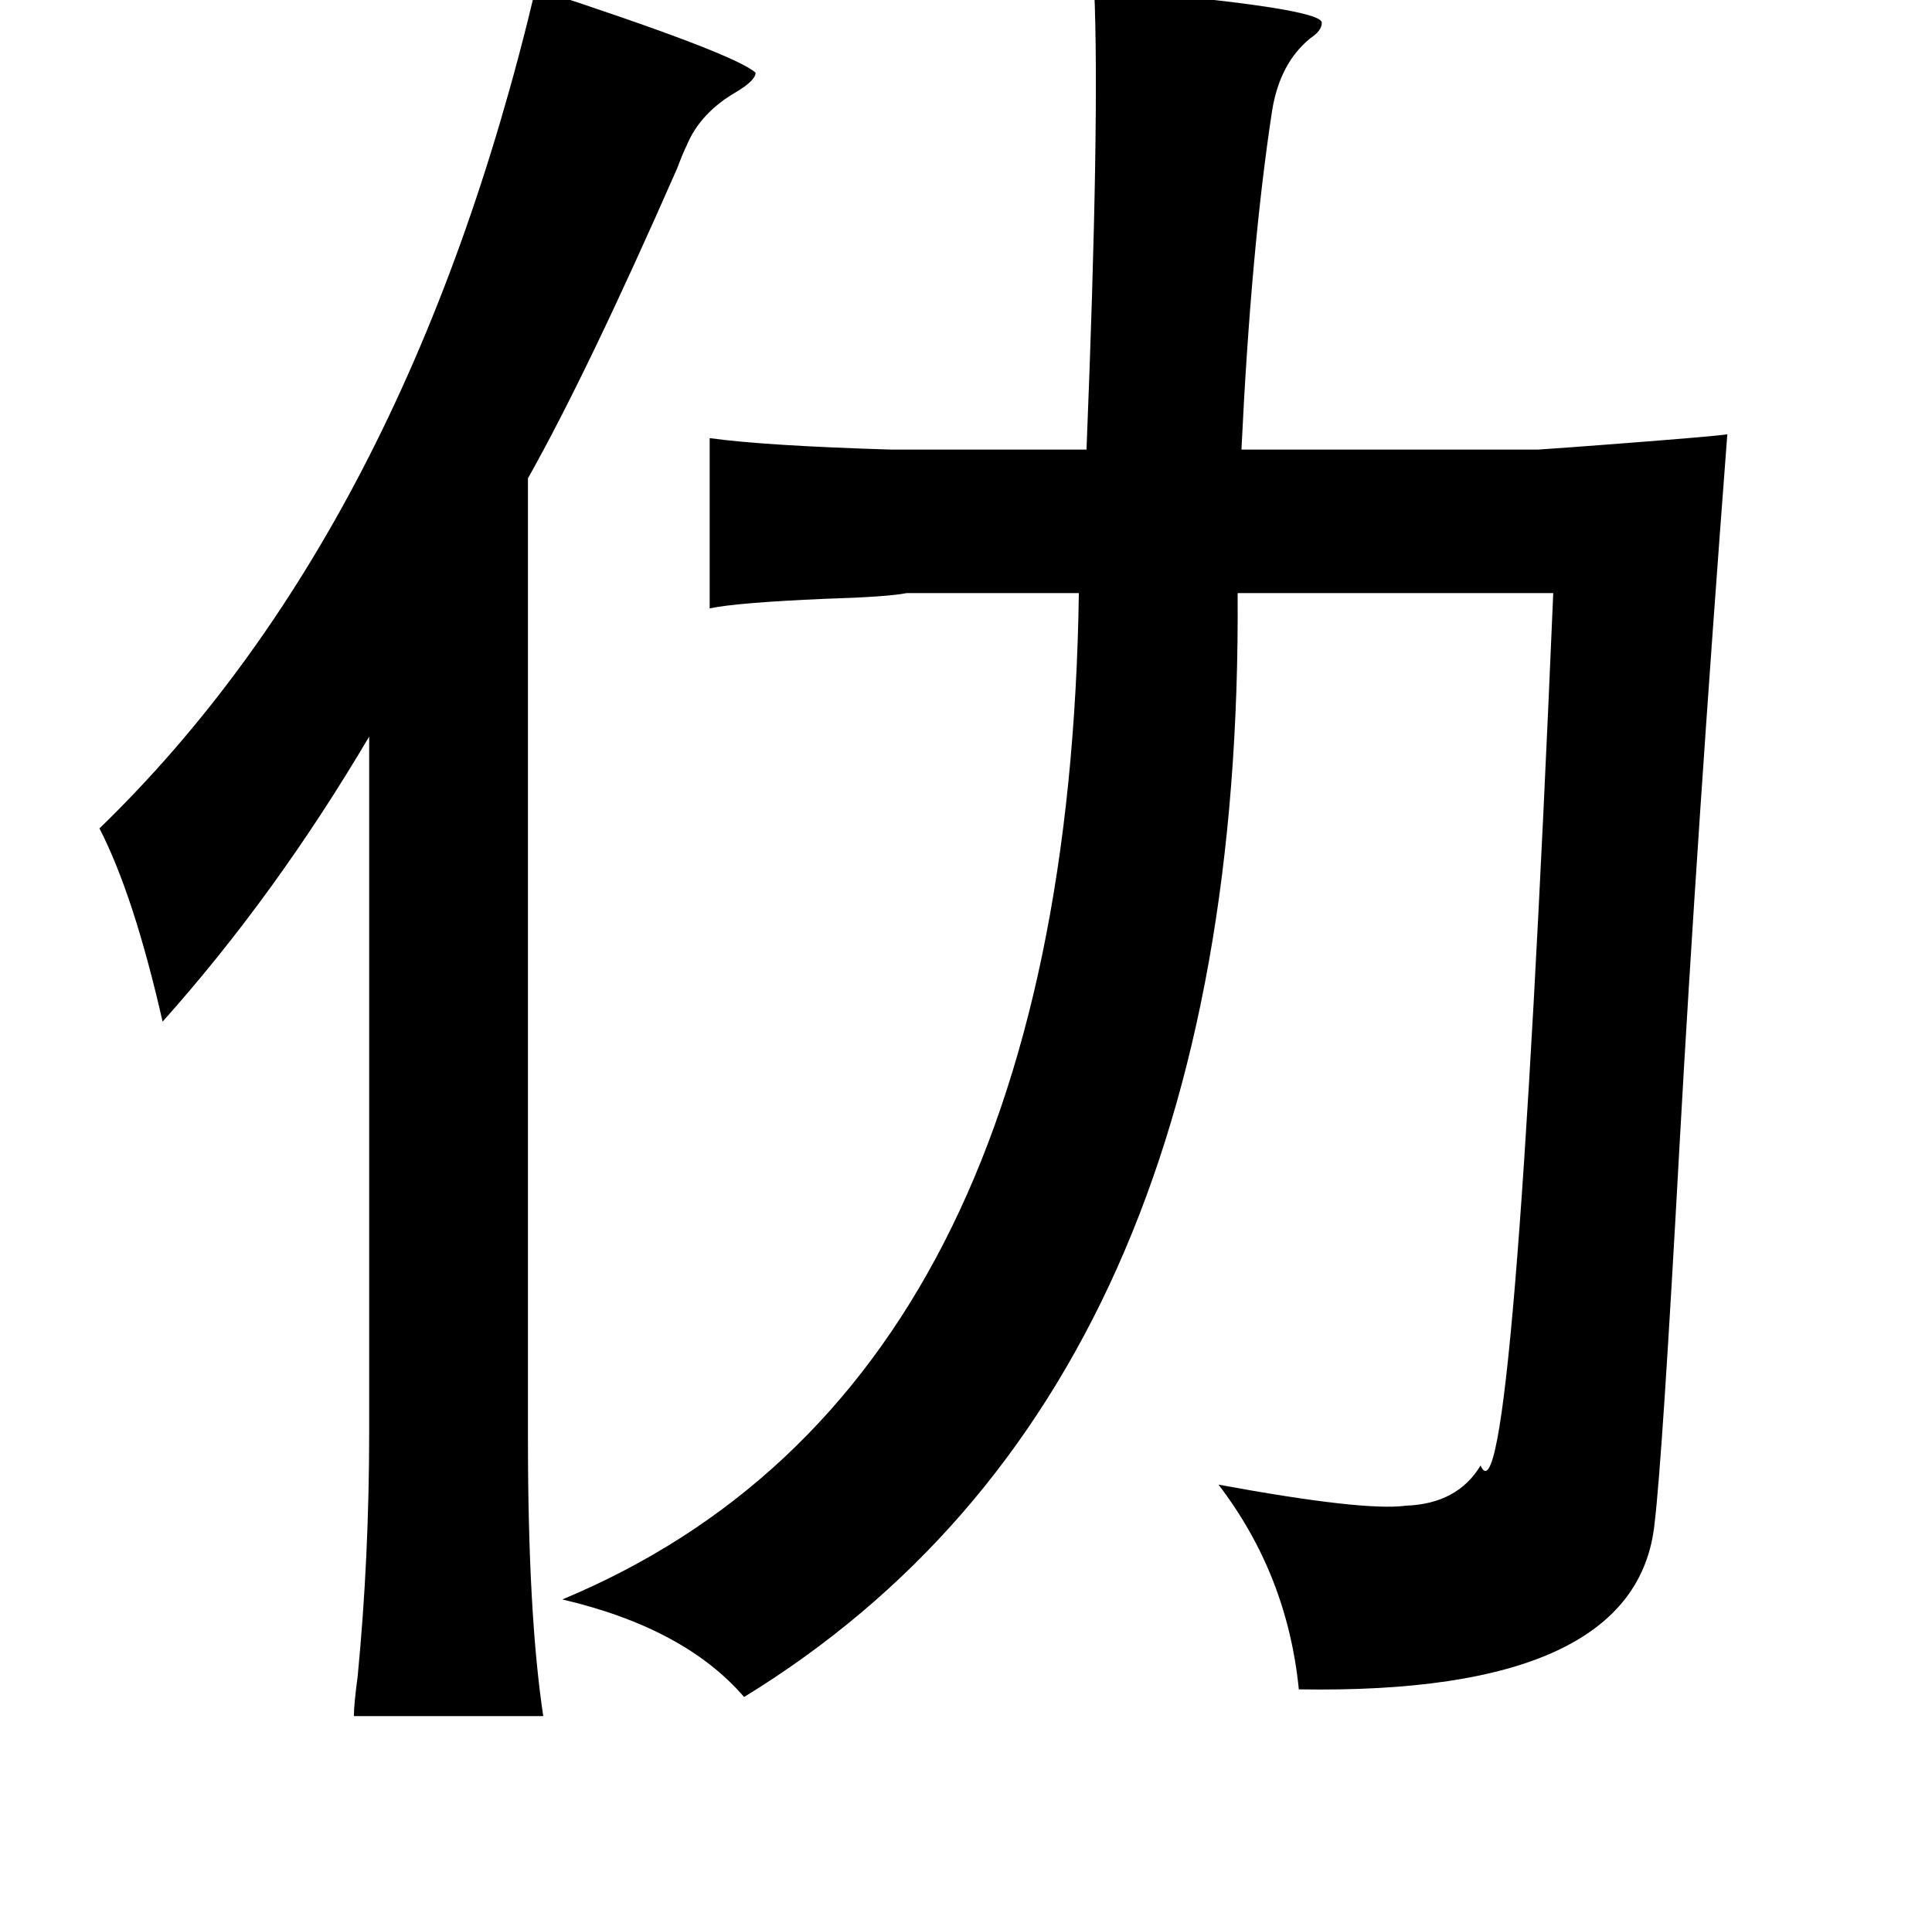 <?xml version="1.0" standalone="no"?>
<!DOCTYPE svg PUBLIC "-//W3C//DTD SVG 1.1//EN" "http://www.w3.org/Graphics/SVG/1.1/DTD/svg11.dtd" >
<svg xmlns="http://www.w3.org/2000/svg" xmlns:xlink="http://www.w3.org/1999/xlink" version="1.1" viewBox="-10 0 1010 1000">
   <path fill="currentColor"
d="M270 -6q104 34 115 44q0 4 -10 10q-19 11 -26 28q-2 4 -5 12q-47 107 -78 162v502q0 92 8 145h-99q0 -6 2 -21q6 -62 6 -128v-363q-49 83 -108 149q-15 -66 -33 -101q161 -156 228 -439zM562 -6q120 10 119 18q0 4 -6 8q-16 13 -20 38q-11 72 -16 177h155q15 -1 41 -3
q52 -4 58 -5q-16 210 -25 372q-9 164 -13 197q-9 90 -186 87q-6 -60 -42 -107q76 14 98 11q27 -1 39 -21q17 39 38 -456h-165q3 417 -258 577q-31 -36 -95 -51q264 -110 270 -526h-90q-10 2 -43 3q-46 2 -60 5v-89q29 4 95 6h102q7 -174 4 -241z" />
</svg>
